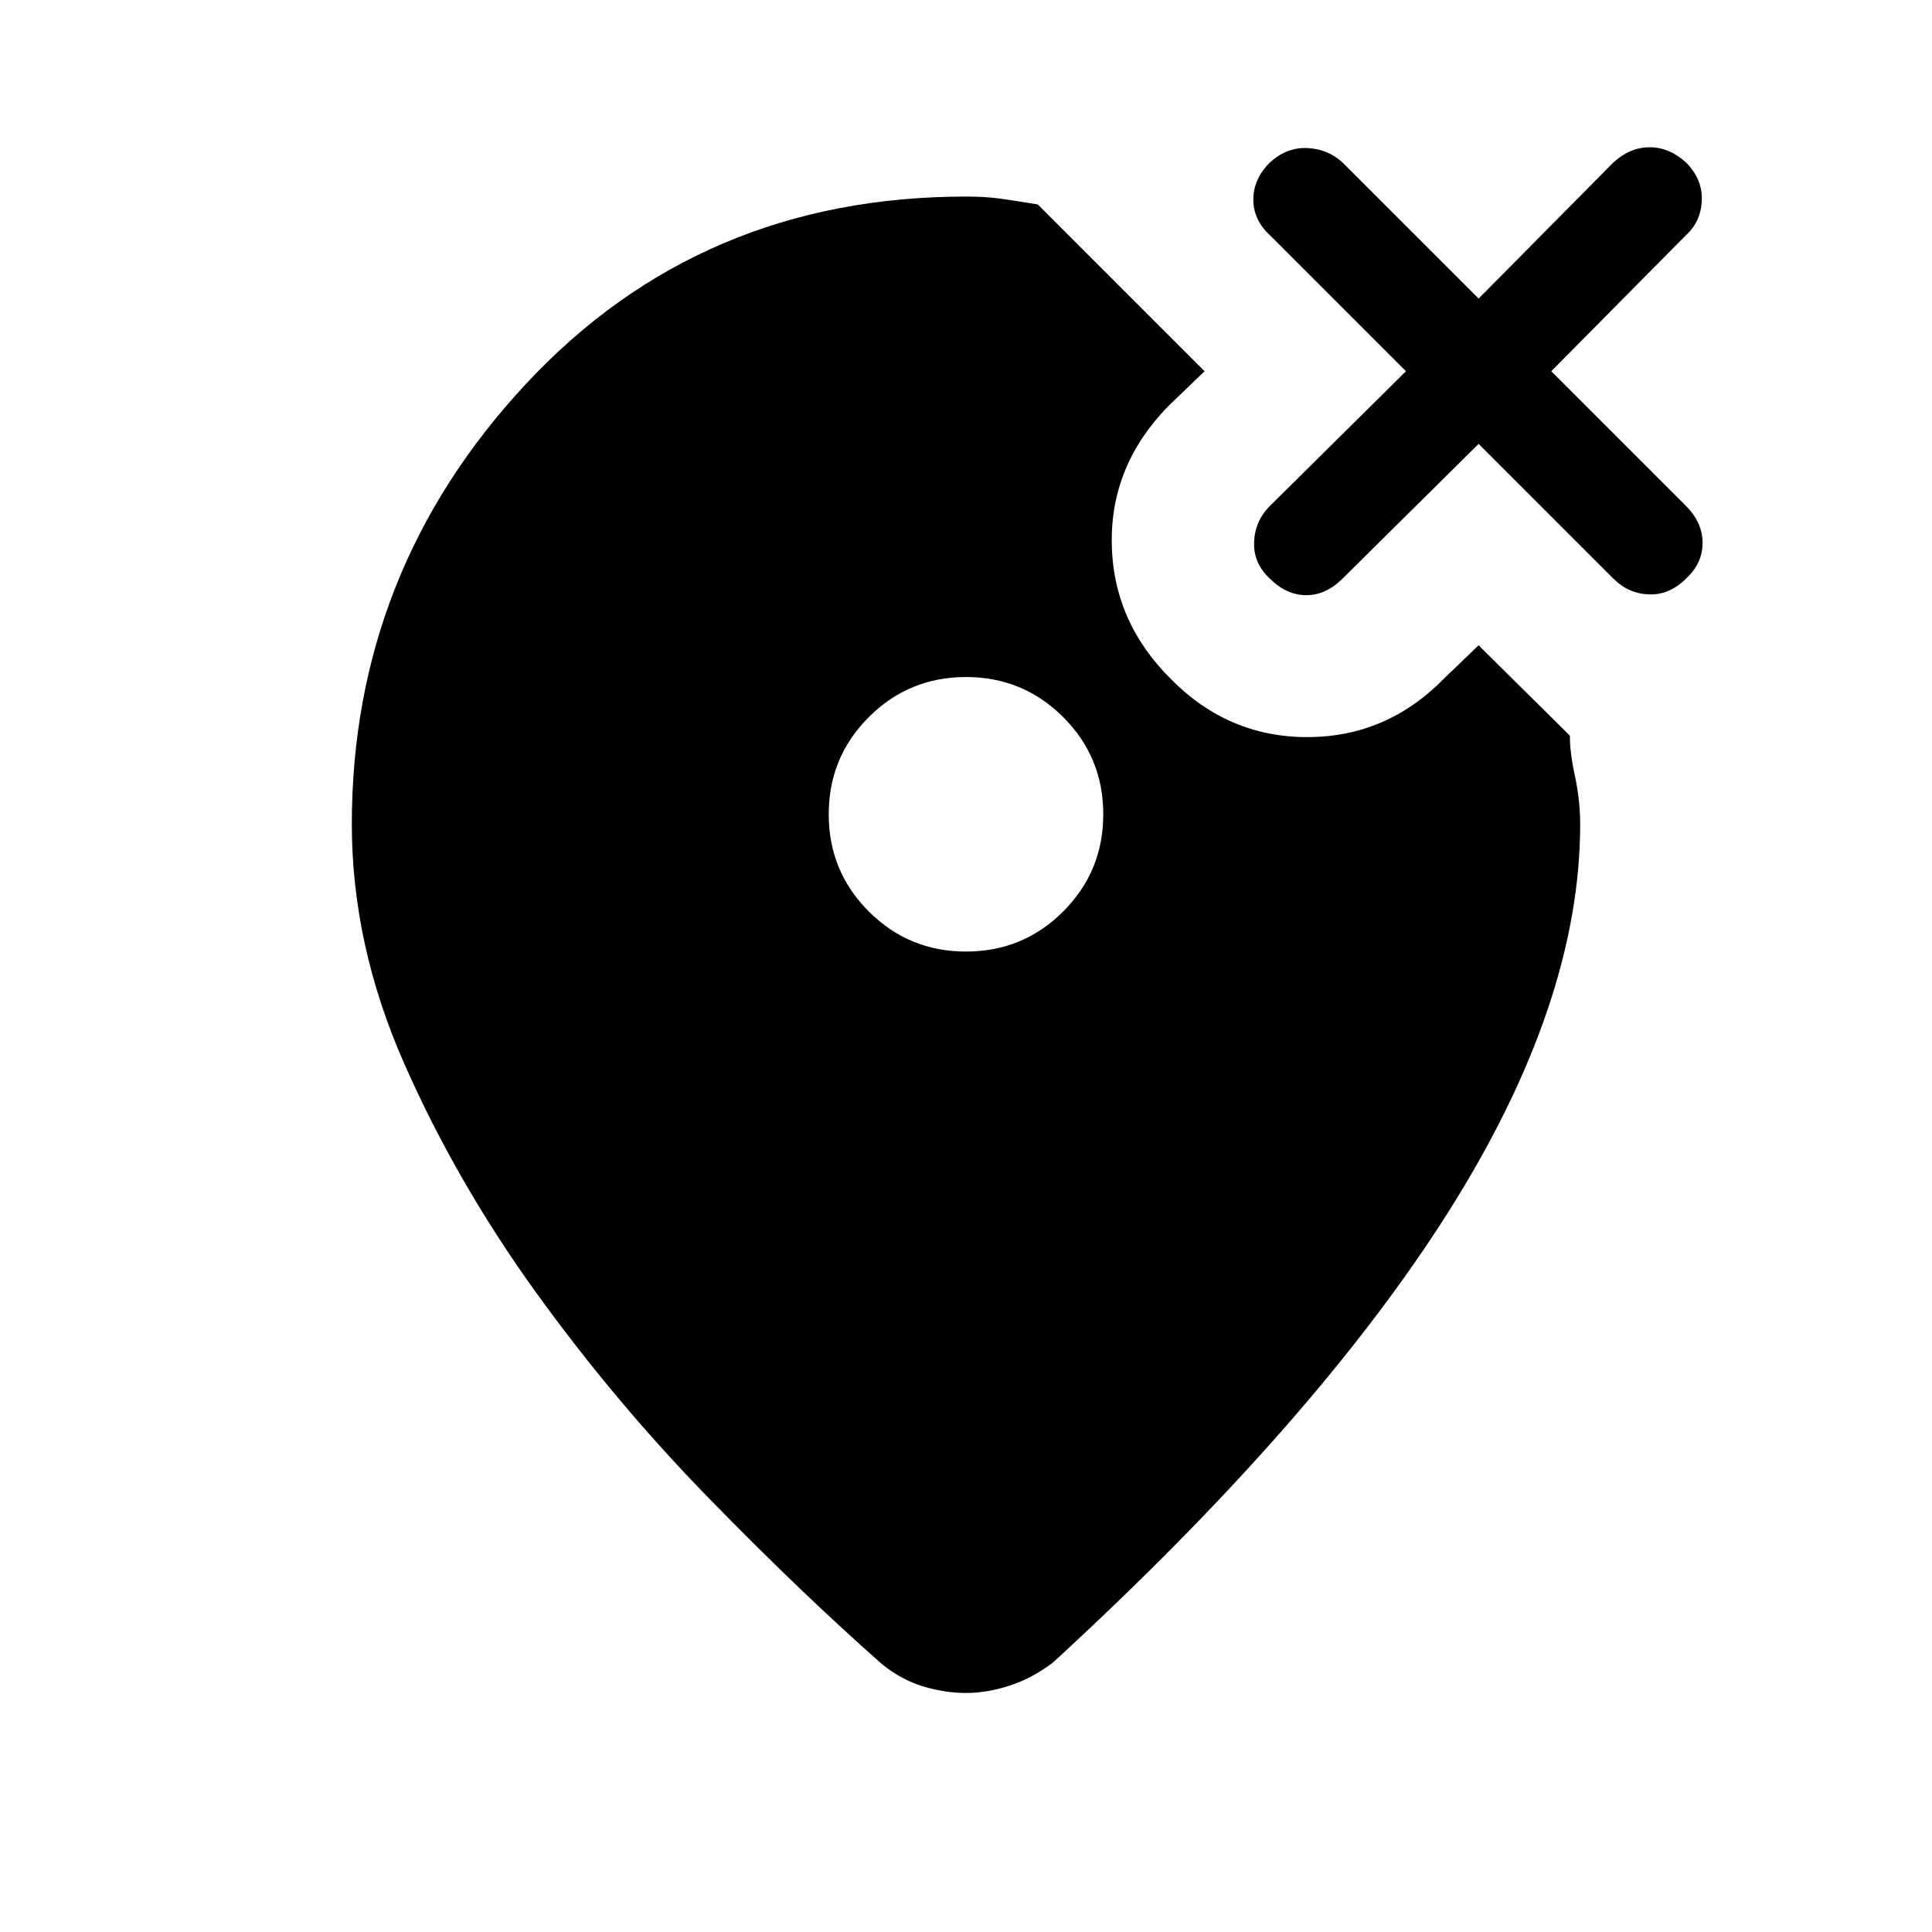 <svg xmlns="http://www.w3.org/2000/svg" height="40" viewBox="0 -960 960 960" width="40"><path d="M480-487.18q28.38 0 48.29-19.91 19.92-19.91 19.92-48.29 0-28.39-19.92-48.3-19.91-19.91-48.29-19.91t-48.29 19.91q-19.92 19.91-19.92 48.3 0 28.38 19.92 48.29 19.91 19.91 48.29 19.91Zm0-375.15q9.85 0 17.53 1.09 7.68 1.09 18.14 2.83l82.87 82.87-18.08 17.41q-28.54 29.21-28.04 67.92.5 38.72 29.04 67.26 28.54 29.21 68.09 29.21 39.55 0 68.09-29.21l17.08-16.41 45.36 44.92q-.11 7.95 2.5 20.06 2.6 12.1 2.6 23.89 0 89.13-65.55 192.76t-196.5 223.91q-10.28 7.77-21.5 11.41-11.22 3.64-21.63 3.64-10.41 0-21.24-3.26-10.84-3.25-20.45-11.02-40.57-35.77-86.76-83.19-46.19-47.43-85.42-101.85-39.23-54.42-65.27-113.41-26.04-58.99-26.04-118.99 0-125.92 86.65-218.88 86.66-92.96 218.53-92.96Zm254.72 122.89-67.62 66.95q-8.23 8.23-18.05 8.23T631-672.49q-8.23-7.56-7.85-18.1.39-10.54 7.85-18l67.62-66.95L631-843.15q-8.23-7.57-8.23-17.72 0-10.16 8.23-18.39 8.23-7.56 18.44-7.18 10.2.39 17.66 7.18l67.62 67.62 66.95-67.62q8.23-7.56 18.05-7.56t18.05 7.56q8.23 8.23 7.85 18.77-.39 10.54-7.85 17.34l-66.95 67.61 66.95 66.95q8.23 8.23 8.23 18.38 0 10.16-8.23 17.72-8.23 8.23-18.44 7.85-10.2-.39-17.66-7.85l-66.95-66.95Z"/></svg>